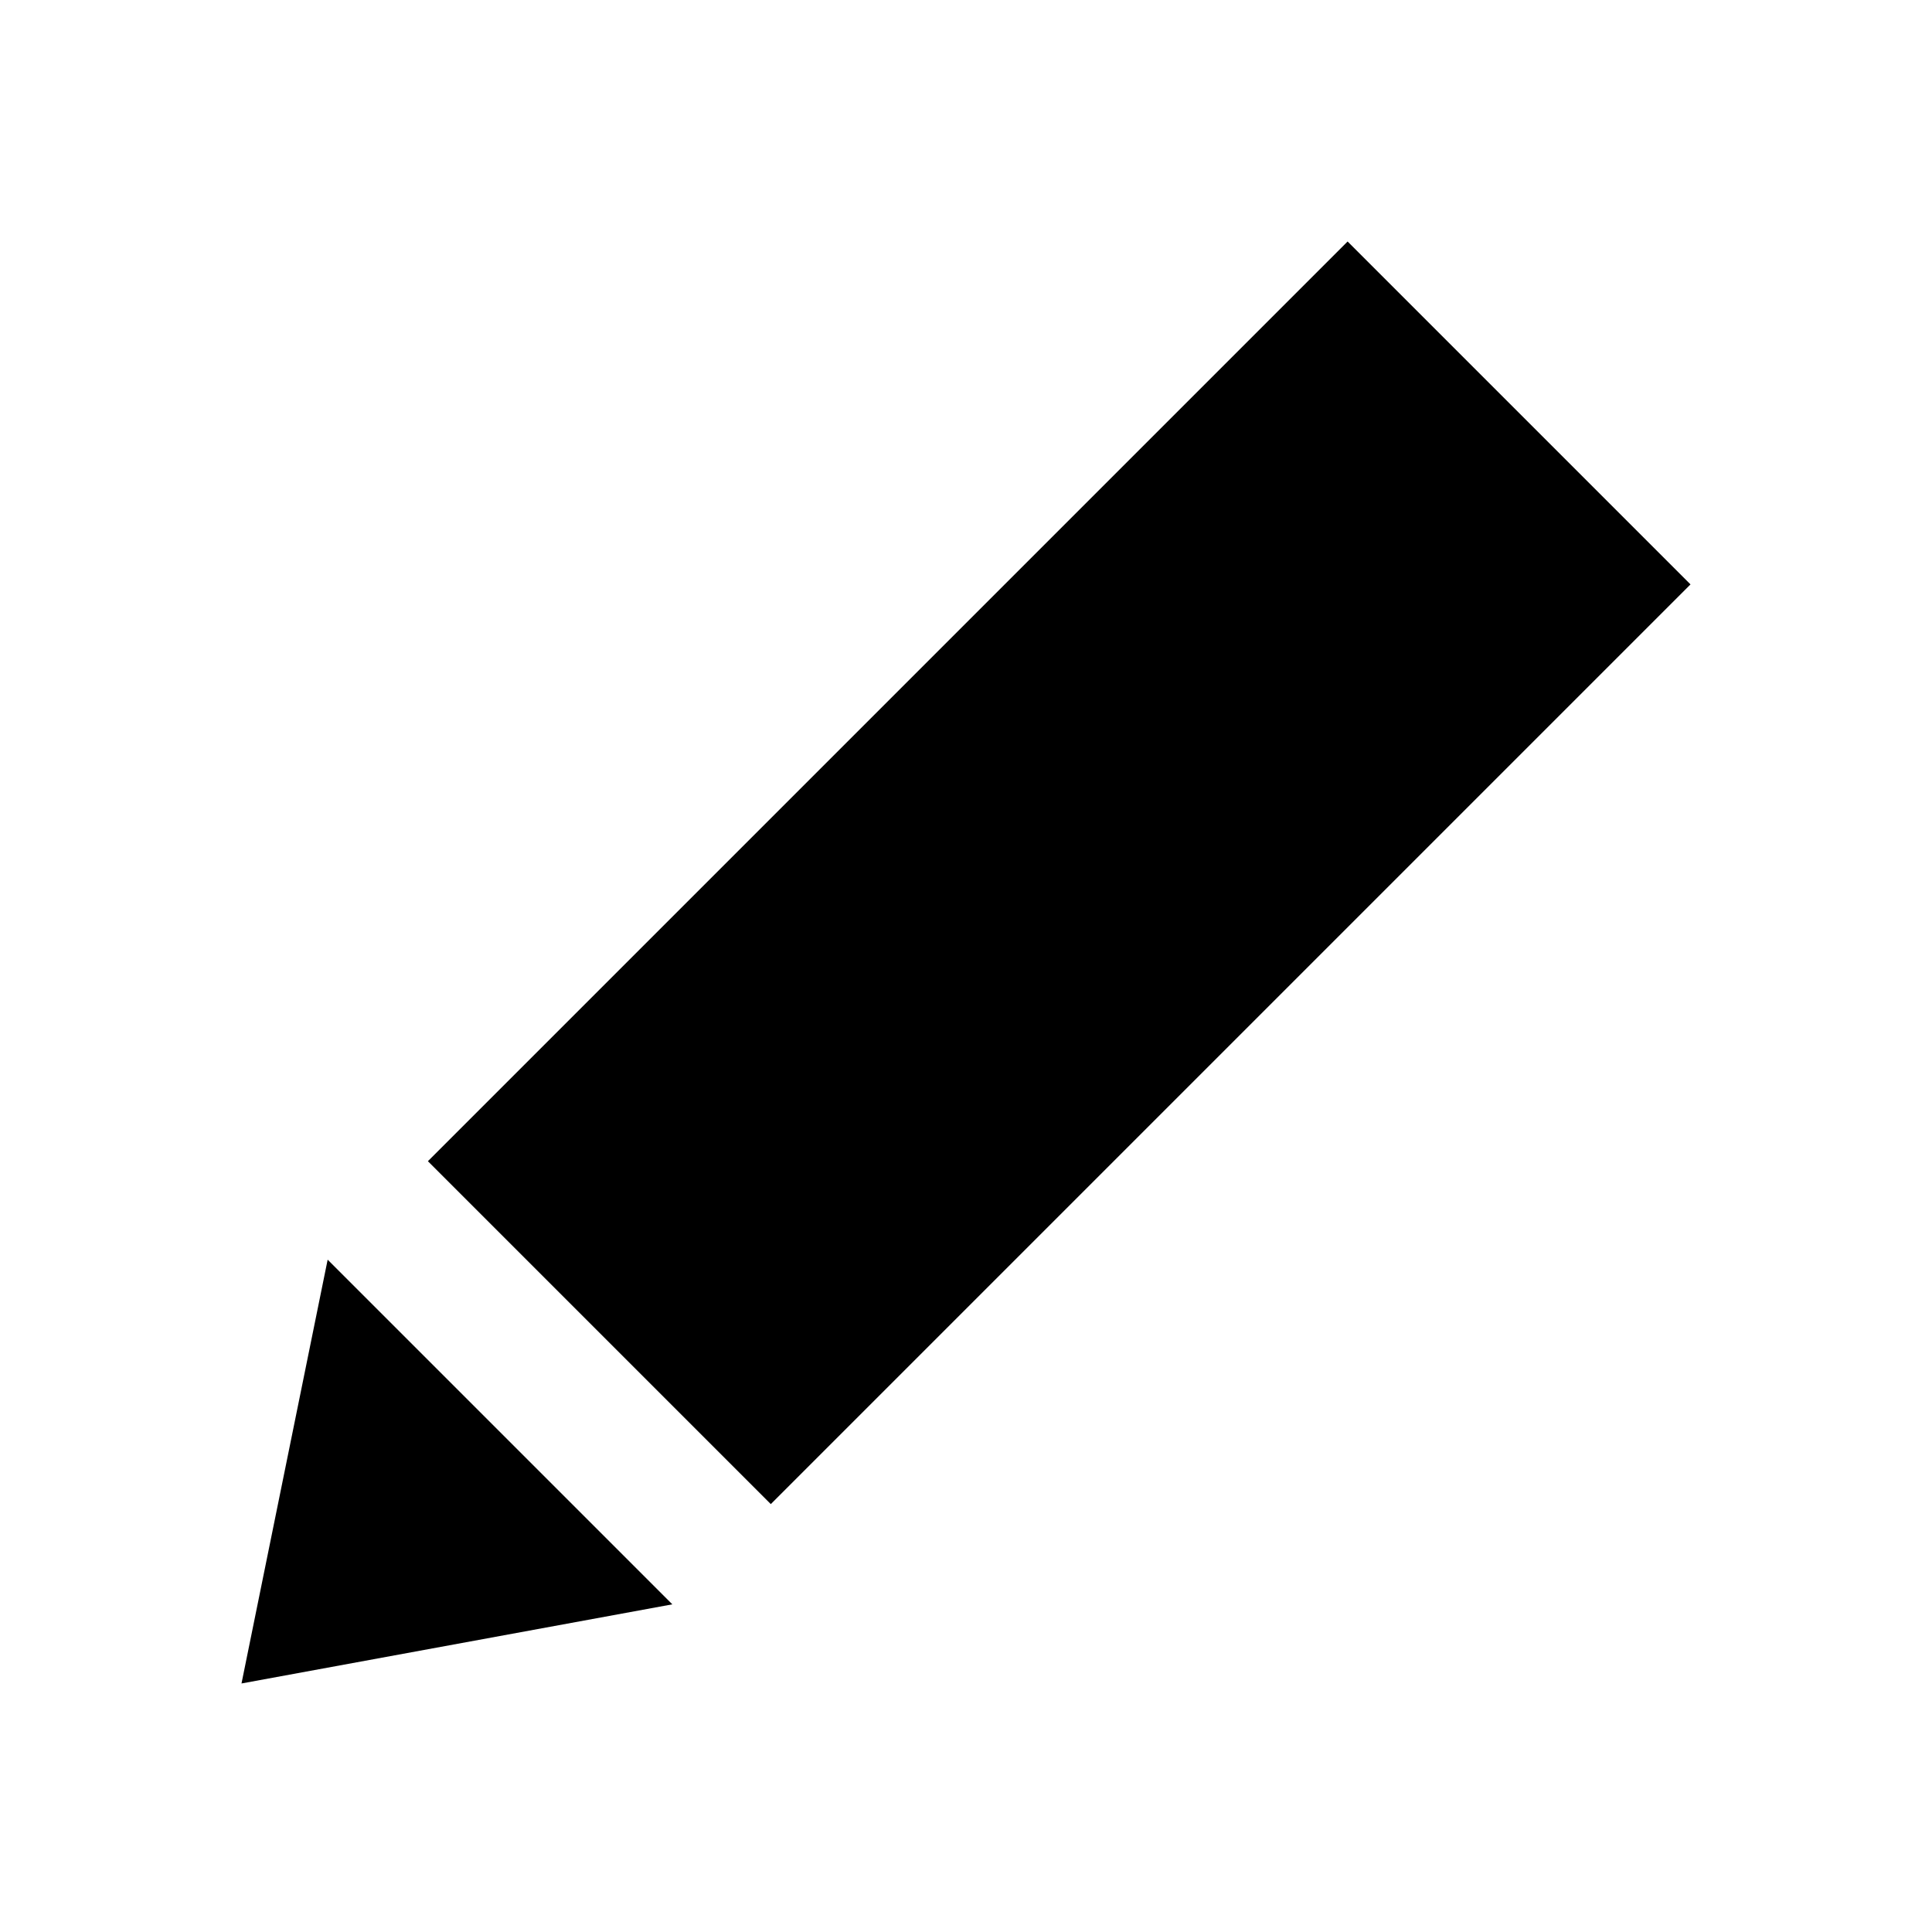<?xml version="1.0" encoding="UTF-8" standalone="no"?>
<svg width="256px" height="256px" viewBox="0 0 256 256" version="1.1" xmlns="http://www.w3.org/2000/svg" xmlns:xlink="http://www.w3.org/1999/xlink">
    <!-- Generator: sketchtool 41 (35326) - http://www.bohemiancoding.com/sketch -->
    <title>edit</title>
    <desc>Created with sketchtool.</desc>
    <defs></defs>
    <g id="Page-1" stroke="none" stroke-width="1" fill="none" fill-rule="evenodd">
        <g id="edit" fill="#000000">
            <path d="M89.087,212.583 L32,223.068 L43.417,166.913 L89.087,212.583 Z M178.563,32 L224,77.437 L102.136,199.301 L56.699,153.864 L178.563,32 Z"></path>
        </g>
    </g>
</svg>